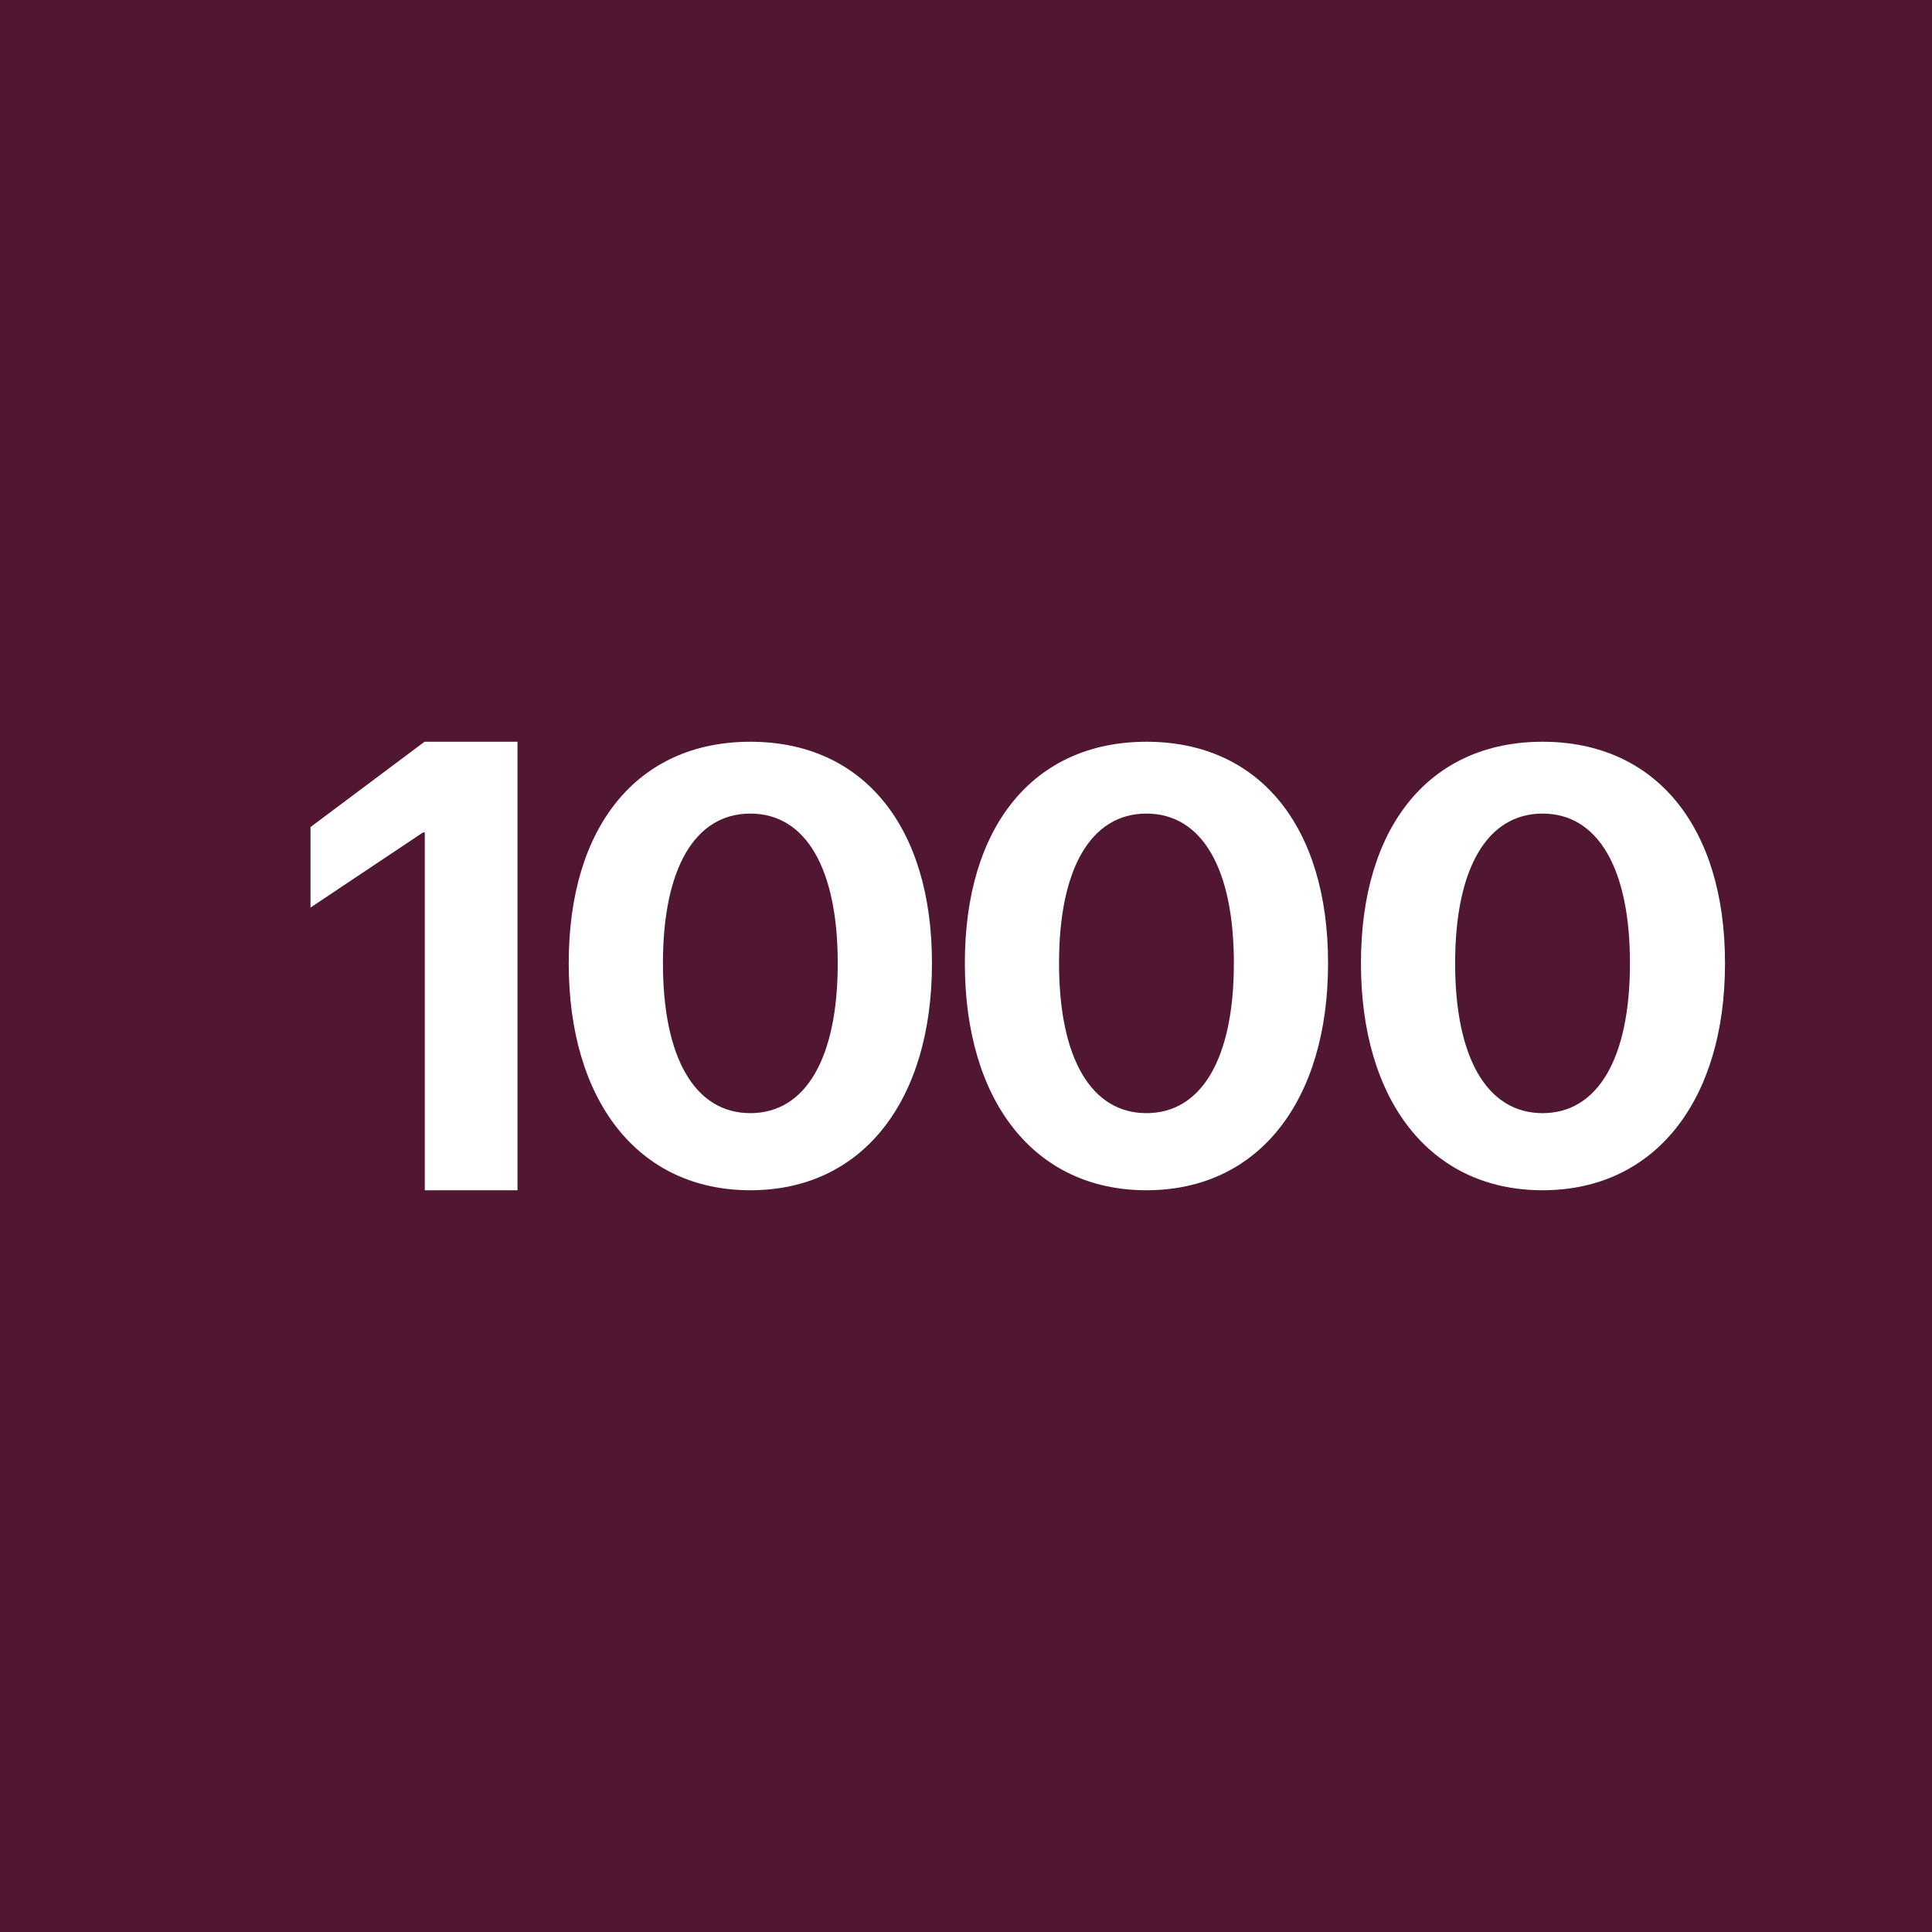 <!-- by TradingView --><svg width="56" height="56" fill="none" xmlns="http://www.w3.org/2000/svg"><path fill="#511732" d="M0 0h56v56H0z"/><path d="M21.749 34.5c3.276 0 5.264-2.622 5.264-6.572v-.017c0-3.95-1.988-6.411-5.264-6.411-3.276 0-5.264 2.461-5.264 6.41v.018c0 3.95 1.988 6.572 5.264 6.572Zm0-2.235c-1.611 0-2.533-1.61-2.533-4.337v-.017c0-2.728.922-4.329 2.533-4.329 1.611 0 2.533 1.601 2.533 4.329v.017c0 2.728-.922 4.337-2.533 4.337ZM33.23 34.5c3.277 0 5.264-2.622 5.264-6.572v-.017c0-3.95-1.987-6.411-5.264-6.411-3.276 0-5.263 2.461-5.263 6.41v.018c0 3.95 1.987 6.572 5.263 6.572Zm0-2.235c-1.611 0-2.533-1.61-2.533-4.337v-.017c0-2.728.922-4.329 2.533-4.329 1.612 0 2.534 1.601 2.534 4.329v.017c0 2.728-.922 4.337-2.534 4.337ZM44.712 34.5c3.276 0 5.288-2.622 5.288-6.572v-.017c0-3.95-2.012-6.411-5.288-6.411-3.277 0-5.264 2.461-5.264 6.41v.018c0 3.95 1.987 6.572 5.264 6.572Zm0-2.235c-1.612 0-2.534-1.61-2.534-4.337v-.017c0-2.728.922-4.329 2.534-4.329 1.61 0 2.533 1.601 2.533 4.329v.017c0 2.728-.922 4.337-2.533 4.337ZM12.313 34.5H15v-13h-2.695L9 23.973v2.333l3.26-2.176h.053V34.5Z" fill="#fff"/></svg>